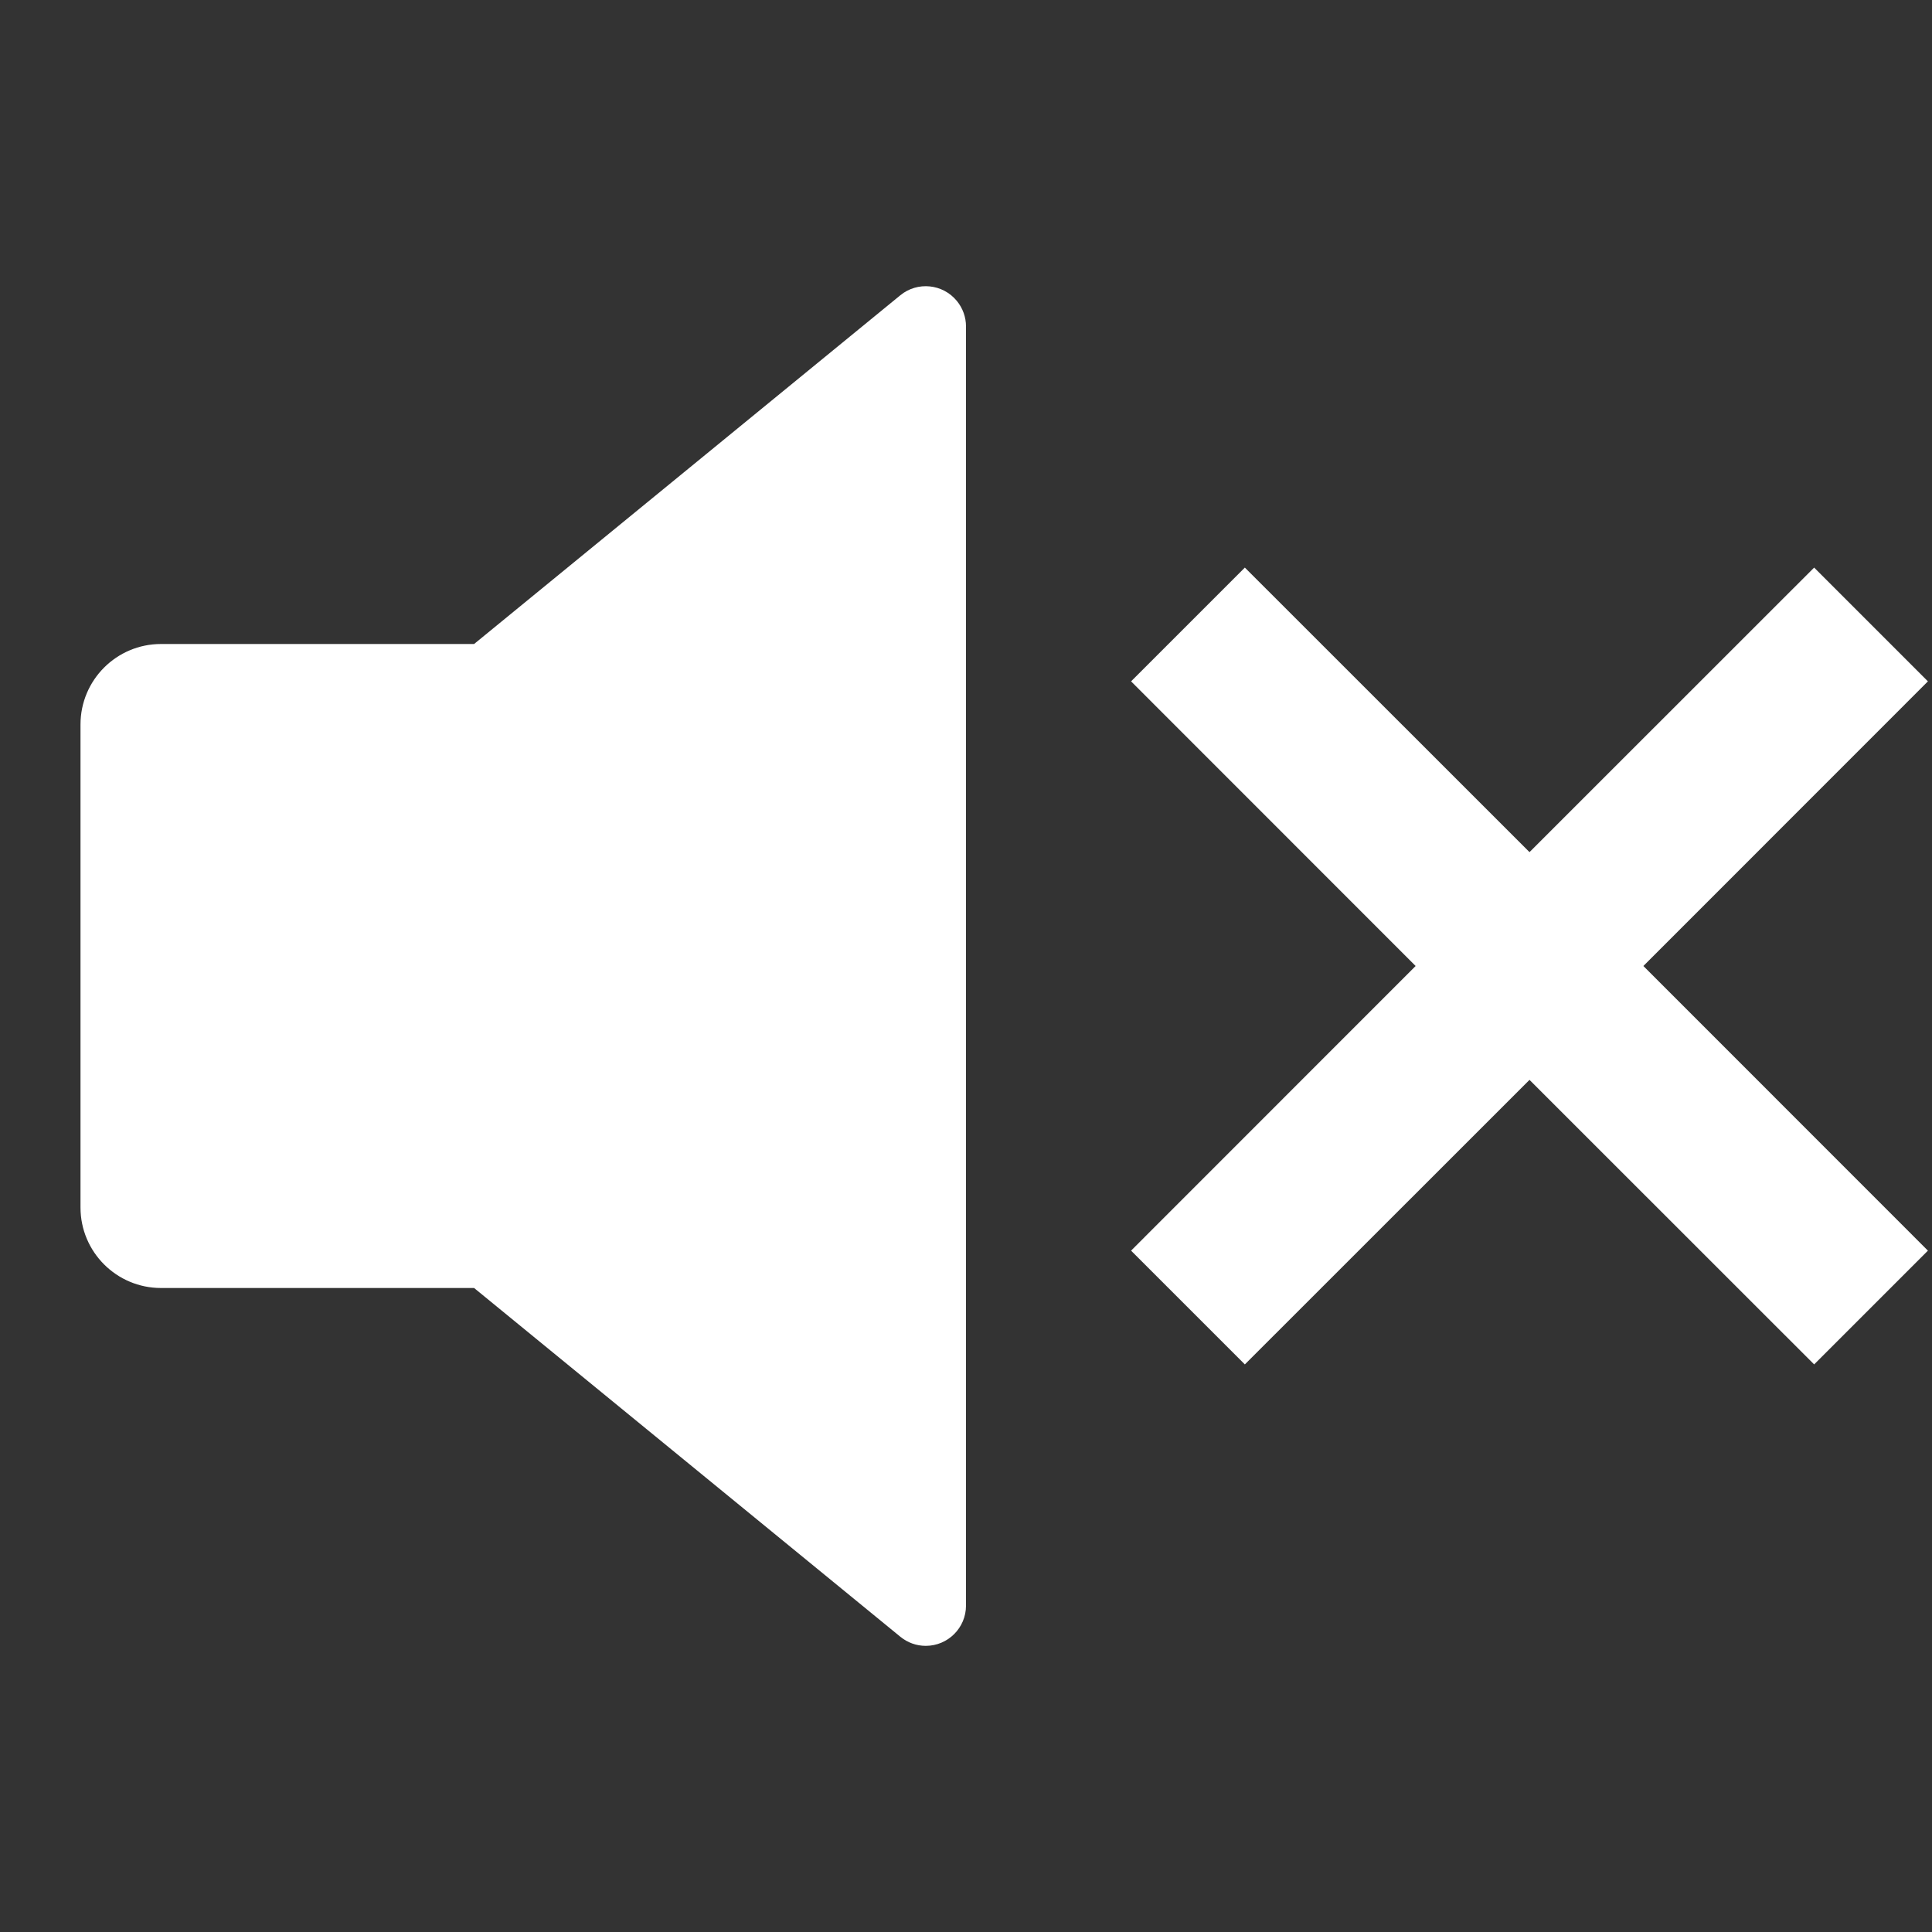 <svg width="18" height="18" viewBox="0 0 18 18" fill="none" xmlns="http://www.w3.org/2000/svg">
<rect x="0" y="0" width="18" height="18" fill="#333333" stroke="none"/>
<path d="M4.417 12H1.5C1.086 12 0.75 11.664 0.75 11.25V6.75C0.75 6.336 1.086 6 1.5 6H4.417L8.388 2.751C8.548 2.62 8.784 2.644 8.915 2.804C8.97 2.871 9 2.955 9 3.041V14.959C9 15.166 8.832 15.334 8.625 15.334C8.538 15.334 8.455 15.304 8.388 15.249L4.417 12ZM15.311 9L17.962 11.652L16.902 12.712L14.25 10.061L11.598 12.712L10.538 11.652L13.189 9L10.538 6.348L11.598 5.288L14.25 7.939L16.902 5.288L17.962 6.348L15.311 9Z" fill="white"/>
</svg>
